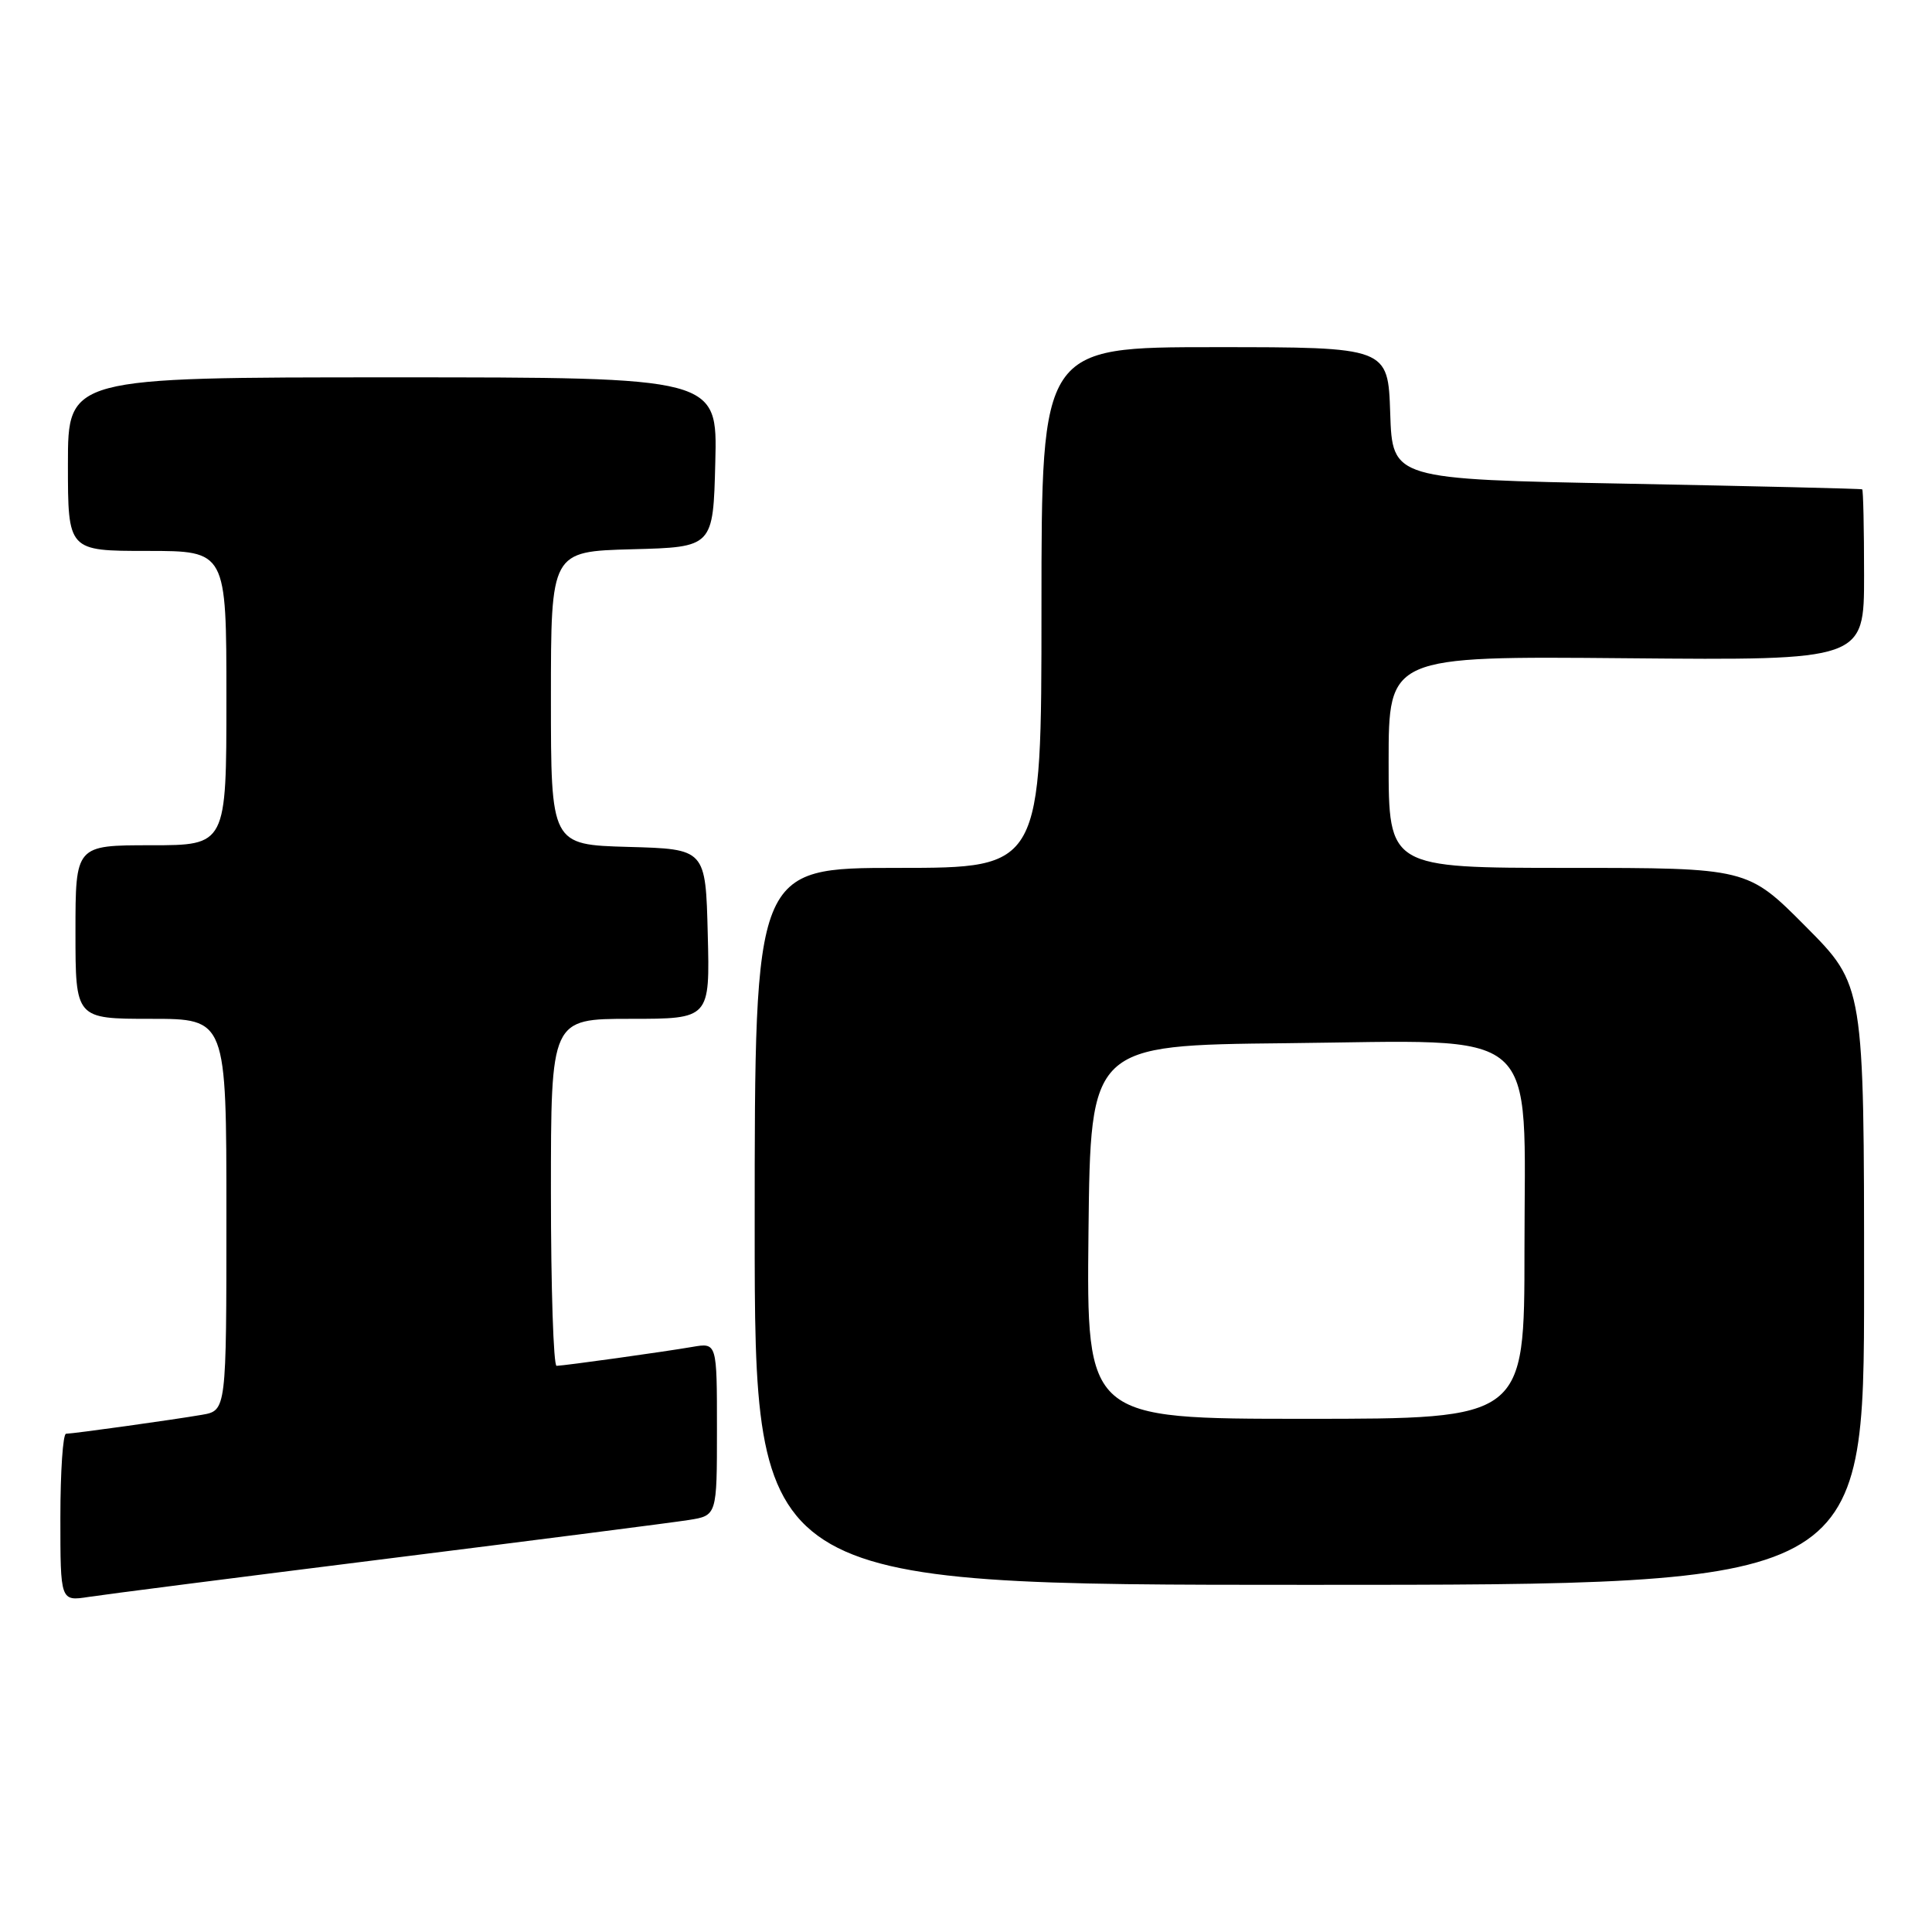 <?xml version="1.0" encoding="UTF-8" standalone="no"?>
<!DOCTYPE svg PUBLIC "-//W3C//DTD SVG 1.1//EN" "http://www.w3.org/Graphics/SVG/1.1/DTD/svg11.dtd" >
<svg xmlns="http://www.w3.org/2000/svg" xmlns:xlink="http://www.w3.org/1999/xlink" version="1.1" viewBox="0 0 256 256">
 <g >
 <path fill="currentColor"
d=" M 51.50 206.51 C 71.30 204.03 89.19 201.74 91.25 201.41 C 95.00 200.82 95.00 200.82 95.00 189.37 C 95.00 177.91 95.00 177.91 91.75 178.47 C 87.99 179.12 74.86 180.95 73.75 180.98 C 73.34 180.99 73.00 170.65 73.00 158.00 C 73.00 135.00 73.00 135.00 83.53 135.00 C 94.07 135.00 94.07 135.00 93.78 123.75 C 93.50 112.50 93.50 112.50 83.25 112.22 C 73.00 111.93 73.00 111.93 73.00 92.50 C 73.00 73.07 73.00 73.07 83.75 72.78 C 94.50 72.50 94.50 72.50 94.78 61.25 C 95.07 50.00 95.07 50.00 52.03 50.00 C 9.00 50.00 9.00 50.00 9.00 61.50 C 9.00 73.00 9.00 73.00 19.50 73.00 C 30.00 73.00 30.00 73.00 30.00 92.50 C 30.00 112.00 30.00 112.00 20.00 112.00 C 10.00 112.00 10.00 112.00 10.00 123.50 C 10.00 135.00 10.00 135.00 20.00 135.00 C 30.00 135.00 30.00 135.00 30.00 160.95 C 30.00 186.91 30.00 186.91 26.75 187.47 C 22.99 188.12 9.86 189.95 8.75 189.98 C 8.34 189.99 8.00 194.99 8.00 201.09 C 8.00 212.18 8.00 212.18 11.75 211.60 C 13.81 211.28 31.70 208.99 51.50 206.51 Z  M 247.00 170.27 C 247.00 130.54 247.00 130.54 239.27 122.77 C 231.55 115.00 231.55 115.00 207.77 115.00 C 184.00 115.00 184.00 115.00 184.00 100.97 C 184.00 86.94 184.00 86.94 215.50 87.22 C 247.00 87.50 247.00 87.50 247.00 76.25 C 247.00 70.06 246.89 64.93 246.75 64.84 C 246.61 64.75 232.55 64.42 215.50 64.09 C 184.50 63.50 184.50 63.50 184.21 54.75 C 183.92 46.00 183.92 46.00 160.96 46.00 C 138.00 46.00 138.00 46.00 138.00 80.50 C 138.00 115.00 138.00 115.00 119.00 115.00 C 100.00 115.00 100.00 115.00 100.00 162.50 C 100.00 210.00 100.00 210.00 173.50 210.00 C 247.00 210.00 247.00 210.00 247.00 170.27 Z  M 144.23 163.25 C 144.50 138.50 144.50 138.50 170.43 138.23 C 204.73 137.88 202.00 135.51 202.00 165.69 C 202.00 188.00 202.00 188.00 172.98 188.00 C 143.97 188.00 143.97 188.00 144.23 163.25 Z "/>
</g>
</svg>